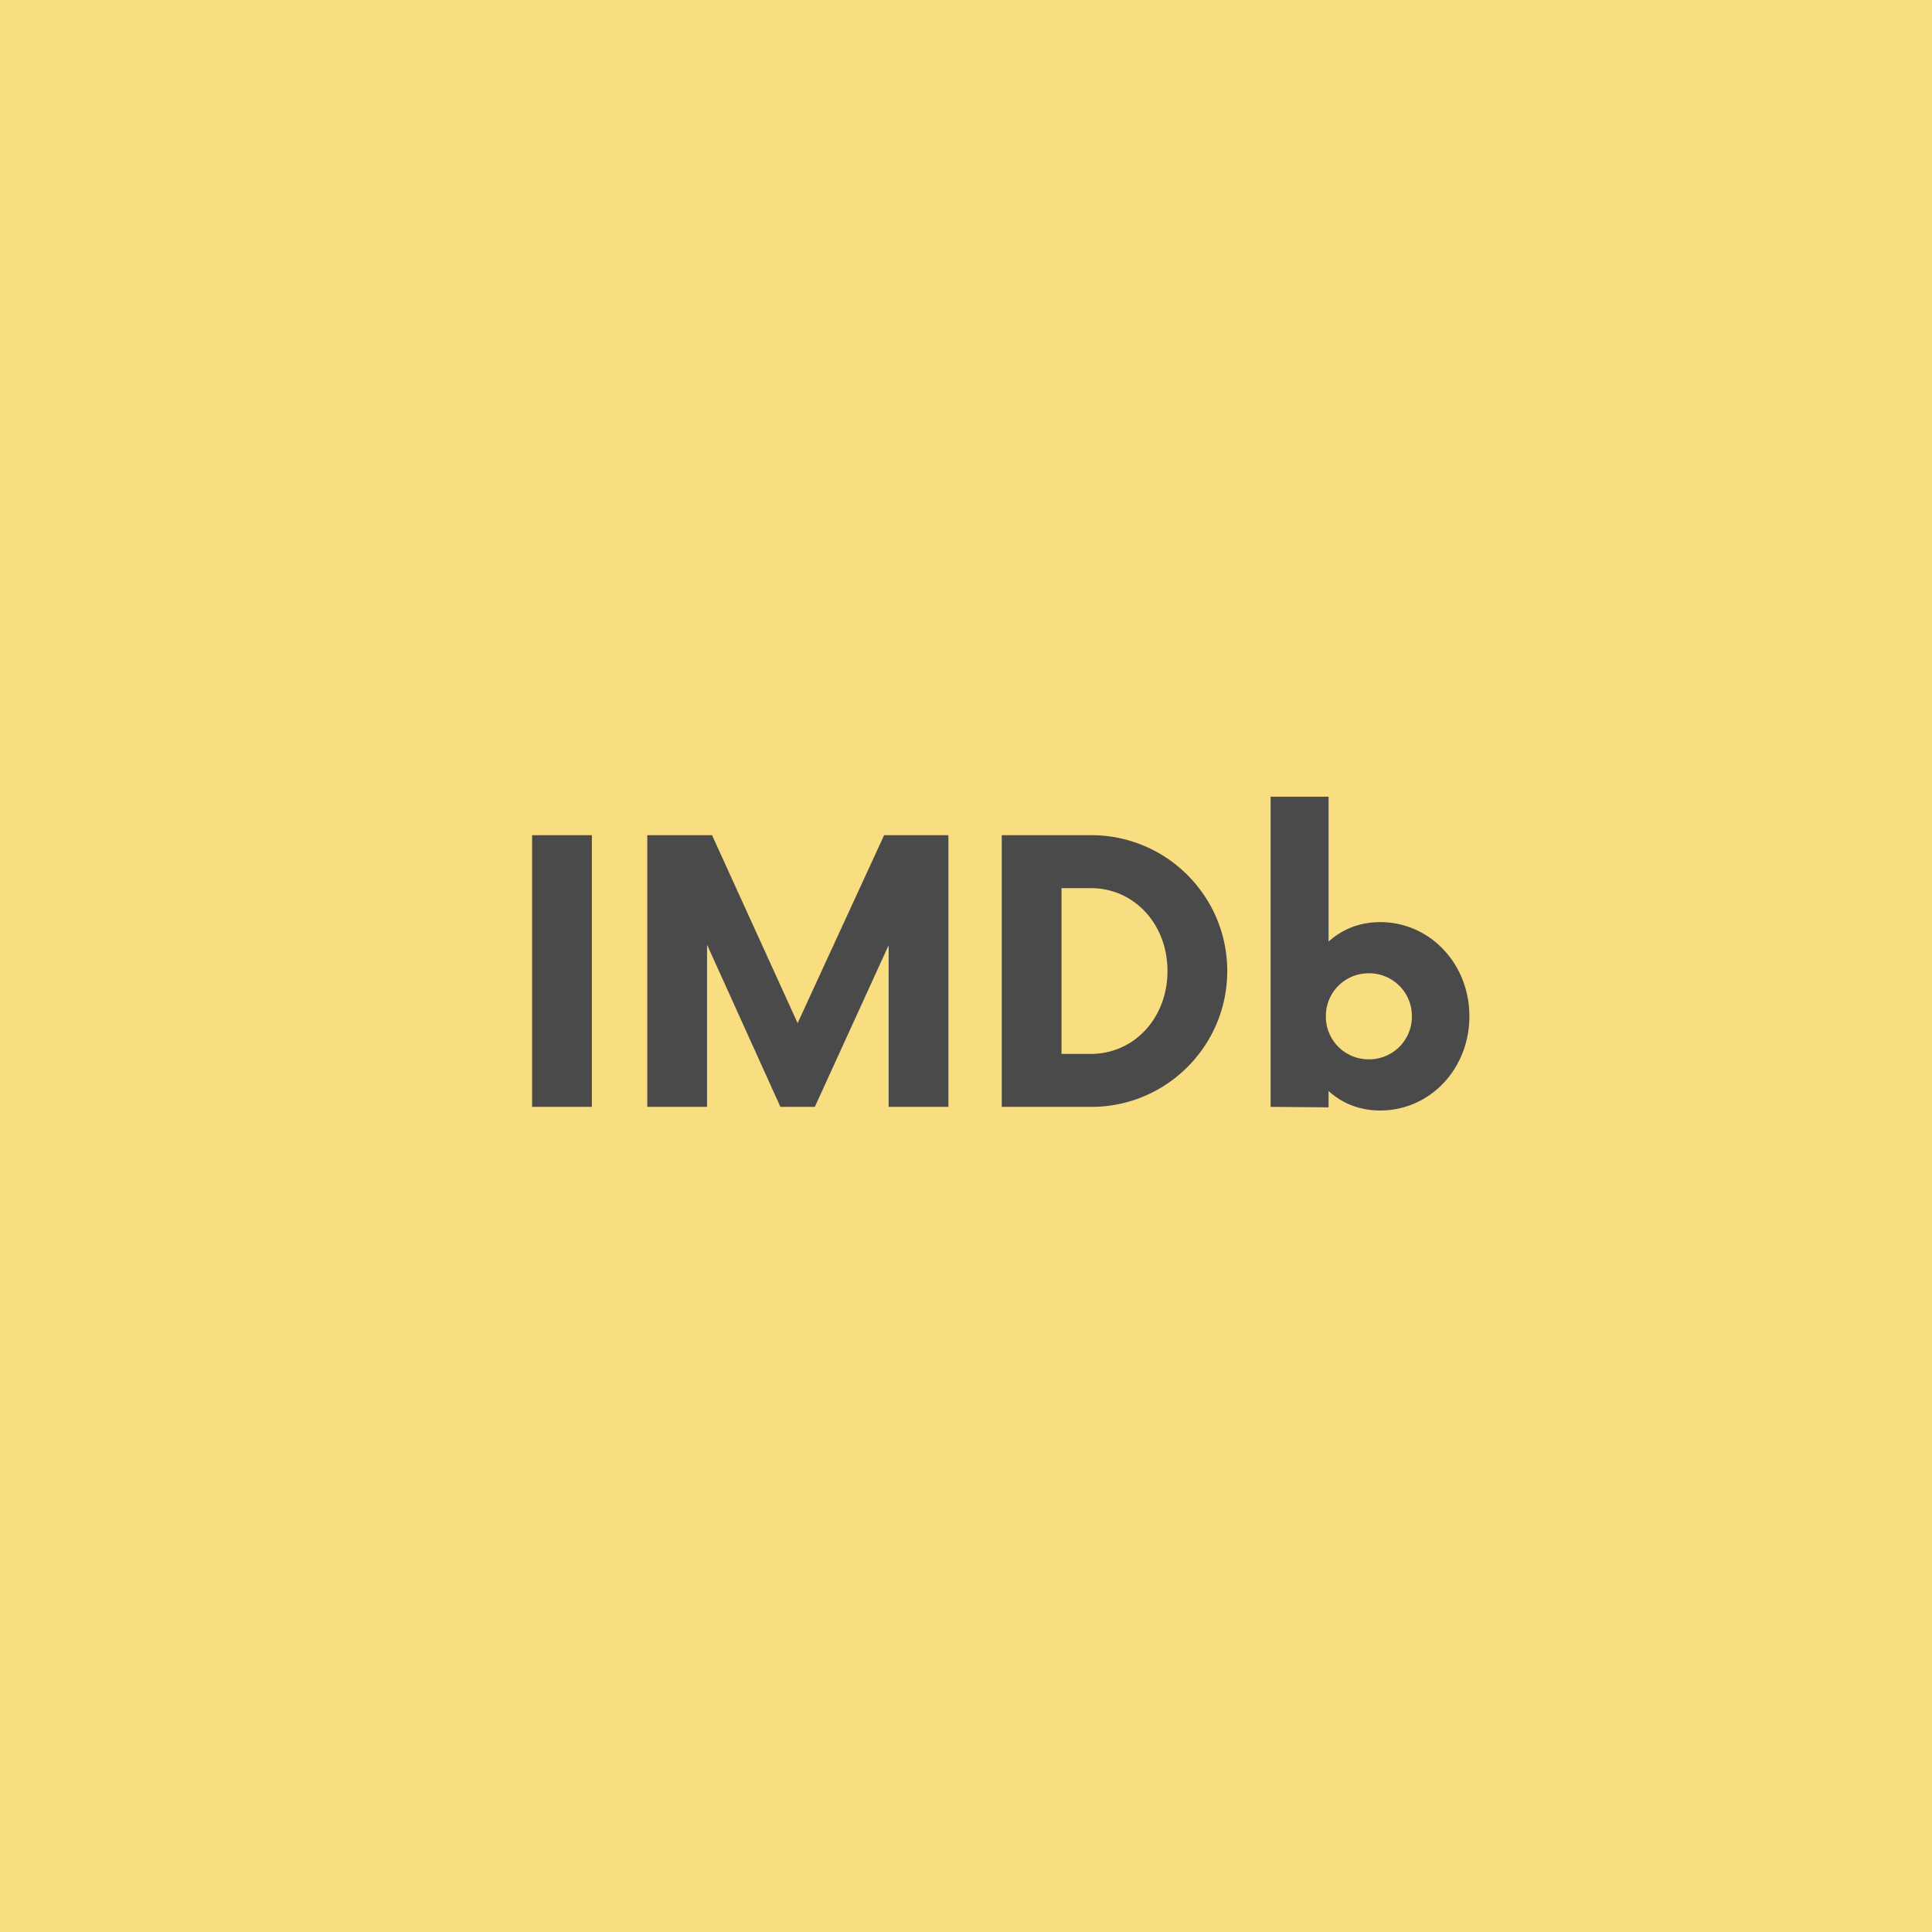 <svg xmlns="http://www.w3.org/2000/svg" width="192" height="192" fill="none">
  <rect width="100%" height="100%" fill="#F9DE81" />
  <path fill="#4A4A4A"
    d="M52.88 110h5.94V83h-5.94v27Zm34.982-27-8.595 18.675L70.762 83h-6.435v27h5.94V93.89l7.29 16.11h3.42l7.335-16.065V110h5.94V83h-6.39Zm11.691 27h8.91c7.425 0 13.5-6.03 13.5-13.5s-6.075-13.5-13.5-13.5h-8.91v27Zm5.94-5.265v-16.47h2.925c4.275 0 7.605 3.555 7.605 8.235s-3.33 8.235-7.605 8.235h-2.925Zm31.669-13.095c-2.07 0-3.78.72-5.13 1.935v-14.4h-5.76V110l5.76.045v-1.62c1.35 1.215 3.06 1.935 5.13 1.935 4.95 0 8.865-4.14 8.865-9.36s-3.915-9.36-8.865-9.36Zm-1.125 13.635a4.245 4.245 0 0 1-4.275-4.275 4.245 4.245 0 0 1 4.275-4.275 4.245 4.245 0 0 1 4.275 4.275 4.245 4.245 0 0 1-4.275 4.275Z" />
</svg>
